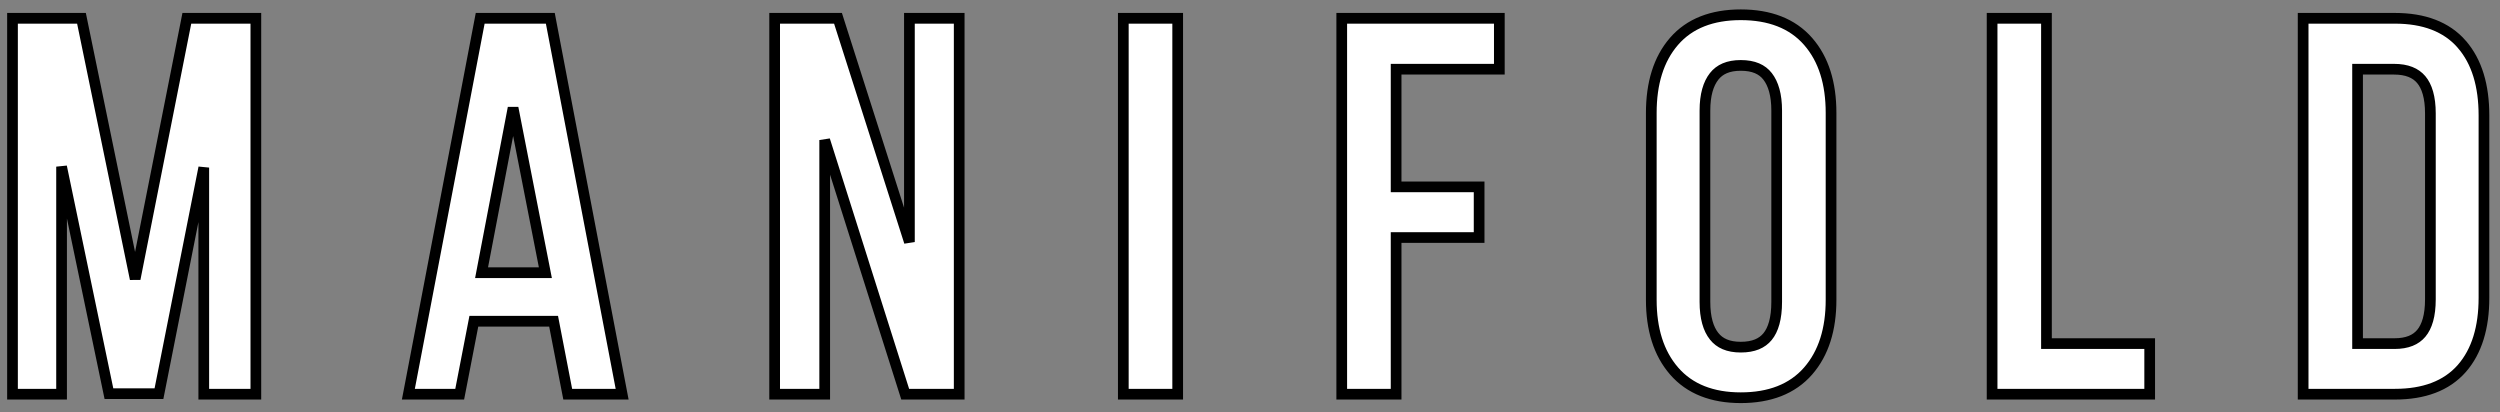 <svg width="200" height="33" viewBox="0 0 200 33" fill="none" xmlns="http://www.w3.org/2000/svg">
<rect x="0" y="0" width="200" height="33" fill="#808080" stroke="none"/>
<path d="M4.365 31.535H4.926V30.975V13.332L8.621 31.047L8.714 31.493H9.169H12.257H12.717L12.807 31.042L16.302 13.407V30.975V31.535H16.862H19.908H20.468V30.975V2.025V1.464H19.908H15.407H14.947L14.858 1.916L10.813 22.312L6.61 1.912L6.518 1.464H6.061H1.56H1V2.025V30.975V31.535H1.56H4.365ZM36.314 31.535H36.776L36.864 31.082L37.907 25.7H44.288L45.33 31.082L45.418 31.535H45.88H49.094H49.771L49.644 30.87L44.112 1.92L44.026 1.464H43.562H38.878H38.415L38.328 1.92L32.797 30.87L32.669 31.535H33.347H36.314ZM65.416 31.535H65.976V30.975V11.203L72.292 31.144L72.416 31.535H72.826H76.176H76.736V30.975V2.025V1.464H76.176H73.313H72.753V2.025V19.364L67.164 1.854L67.04 1.464H66.63H62.533H61.972V2.025V30.975V31.535H62.533H65.416ZM93.655 31.535H94.215V30.975V2.025V1.464H93.655H90.426H89.865V2.025V30.975V31.535H90.426H93.655ZM111.128 31.535H111.689V30.975V19.002H117.769H118.33V18.441V15.511V14.95H117.769H111.689V5.537H119.386H119.947V4.976V2.025V1.464H119.386H107.899H107.339V2.025V30.975V31.535H107.899H111.128ZM137.132 26.901L137.131 26.9C136.667 26.317 136.395 25.428 136.395 24.151V8.849C136.395 7.588 136.666 6.7 137.133 6.108C137.574 5.549 138.248 5.233 139.262 5.233C140.297 5.233 140.973 5.551 141.405 6.106C141.866 6.697 142.135 7.587 142.135 8.849V24.151C142.135 25.482 141.859 26.377 141.404 26.931C140.966 27.465 140.288 27.772 139.262 27.772C138.247 27.772 137.573 27.457 137.132 26.901ZM171.414 31.535H171.975V30.975V28.05V27.489H171.414H163.717V2.025V1.464H163.156H159.928H159.368V2.025V30.975V31.535H159.928H171.414ZM184.251 30.975V31.535H184.812H191.6C193.896 31.535 195.715 30.879 196.946 29.476V29.476C198.152 28.095 198.717 26.186 198.717 23.826V9.236C198.717 6.863 198.153 4.941 196.948 3.548V3.547C195.718 2.129 193.899 1.464 191.6 1.464H184.812H184.251V2.025V30.975ZM43.63 21.817H38.525L41.046 8.631L43.63 21.817ZM132.103 9.032V23.989C132.103 26.331 132.688 28.25 133.924 29.677C135.18 31.128 136.991 31.818 139.262 31.818C141.558 31.818 143.387 31.13 144.651 29.679C145.895 28.251 146.484 26.332 146.484 23.989V9.032C146.484 6.667 145.896 4.738 144.65 3.315C143.386 1.868 141.558 1.182 139.262 1.182C136.98 1.182 135.164 1.868 133.914 3.317C132.684 4.74 132.103 6.668 132.103 9.032ZM191.557 27.489H188.606V5.537H191.515C192.561 5.537 193.251 5.841 193.694 6.363C194.152 6.903 194.431 7.774 194.431 9.074V23.952C194.431 25.253 194.155 26.125 193.702 26.665C193.265 27.187 192.586 27.489 191.557 27.489Z" fill="white" stroke="black" stroke-width="0.856" stroke-linecap="round"/>
</svg>

